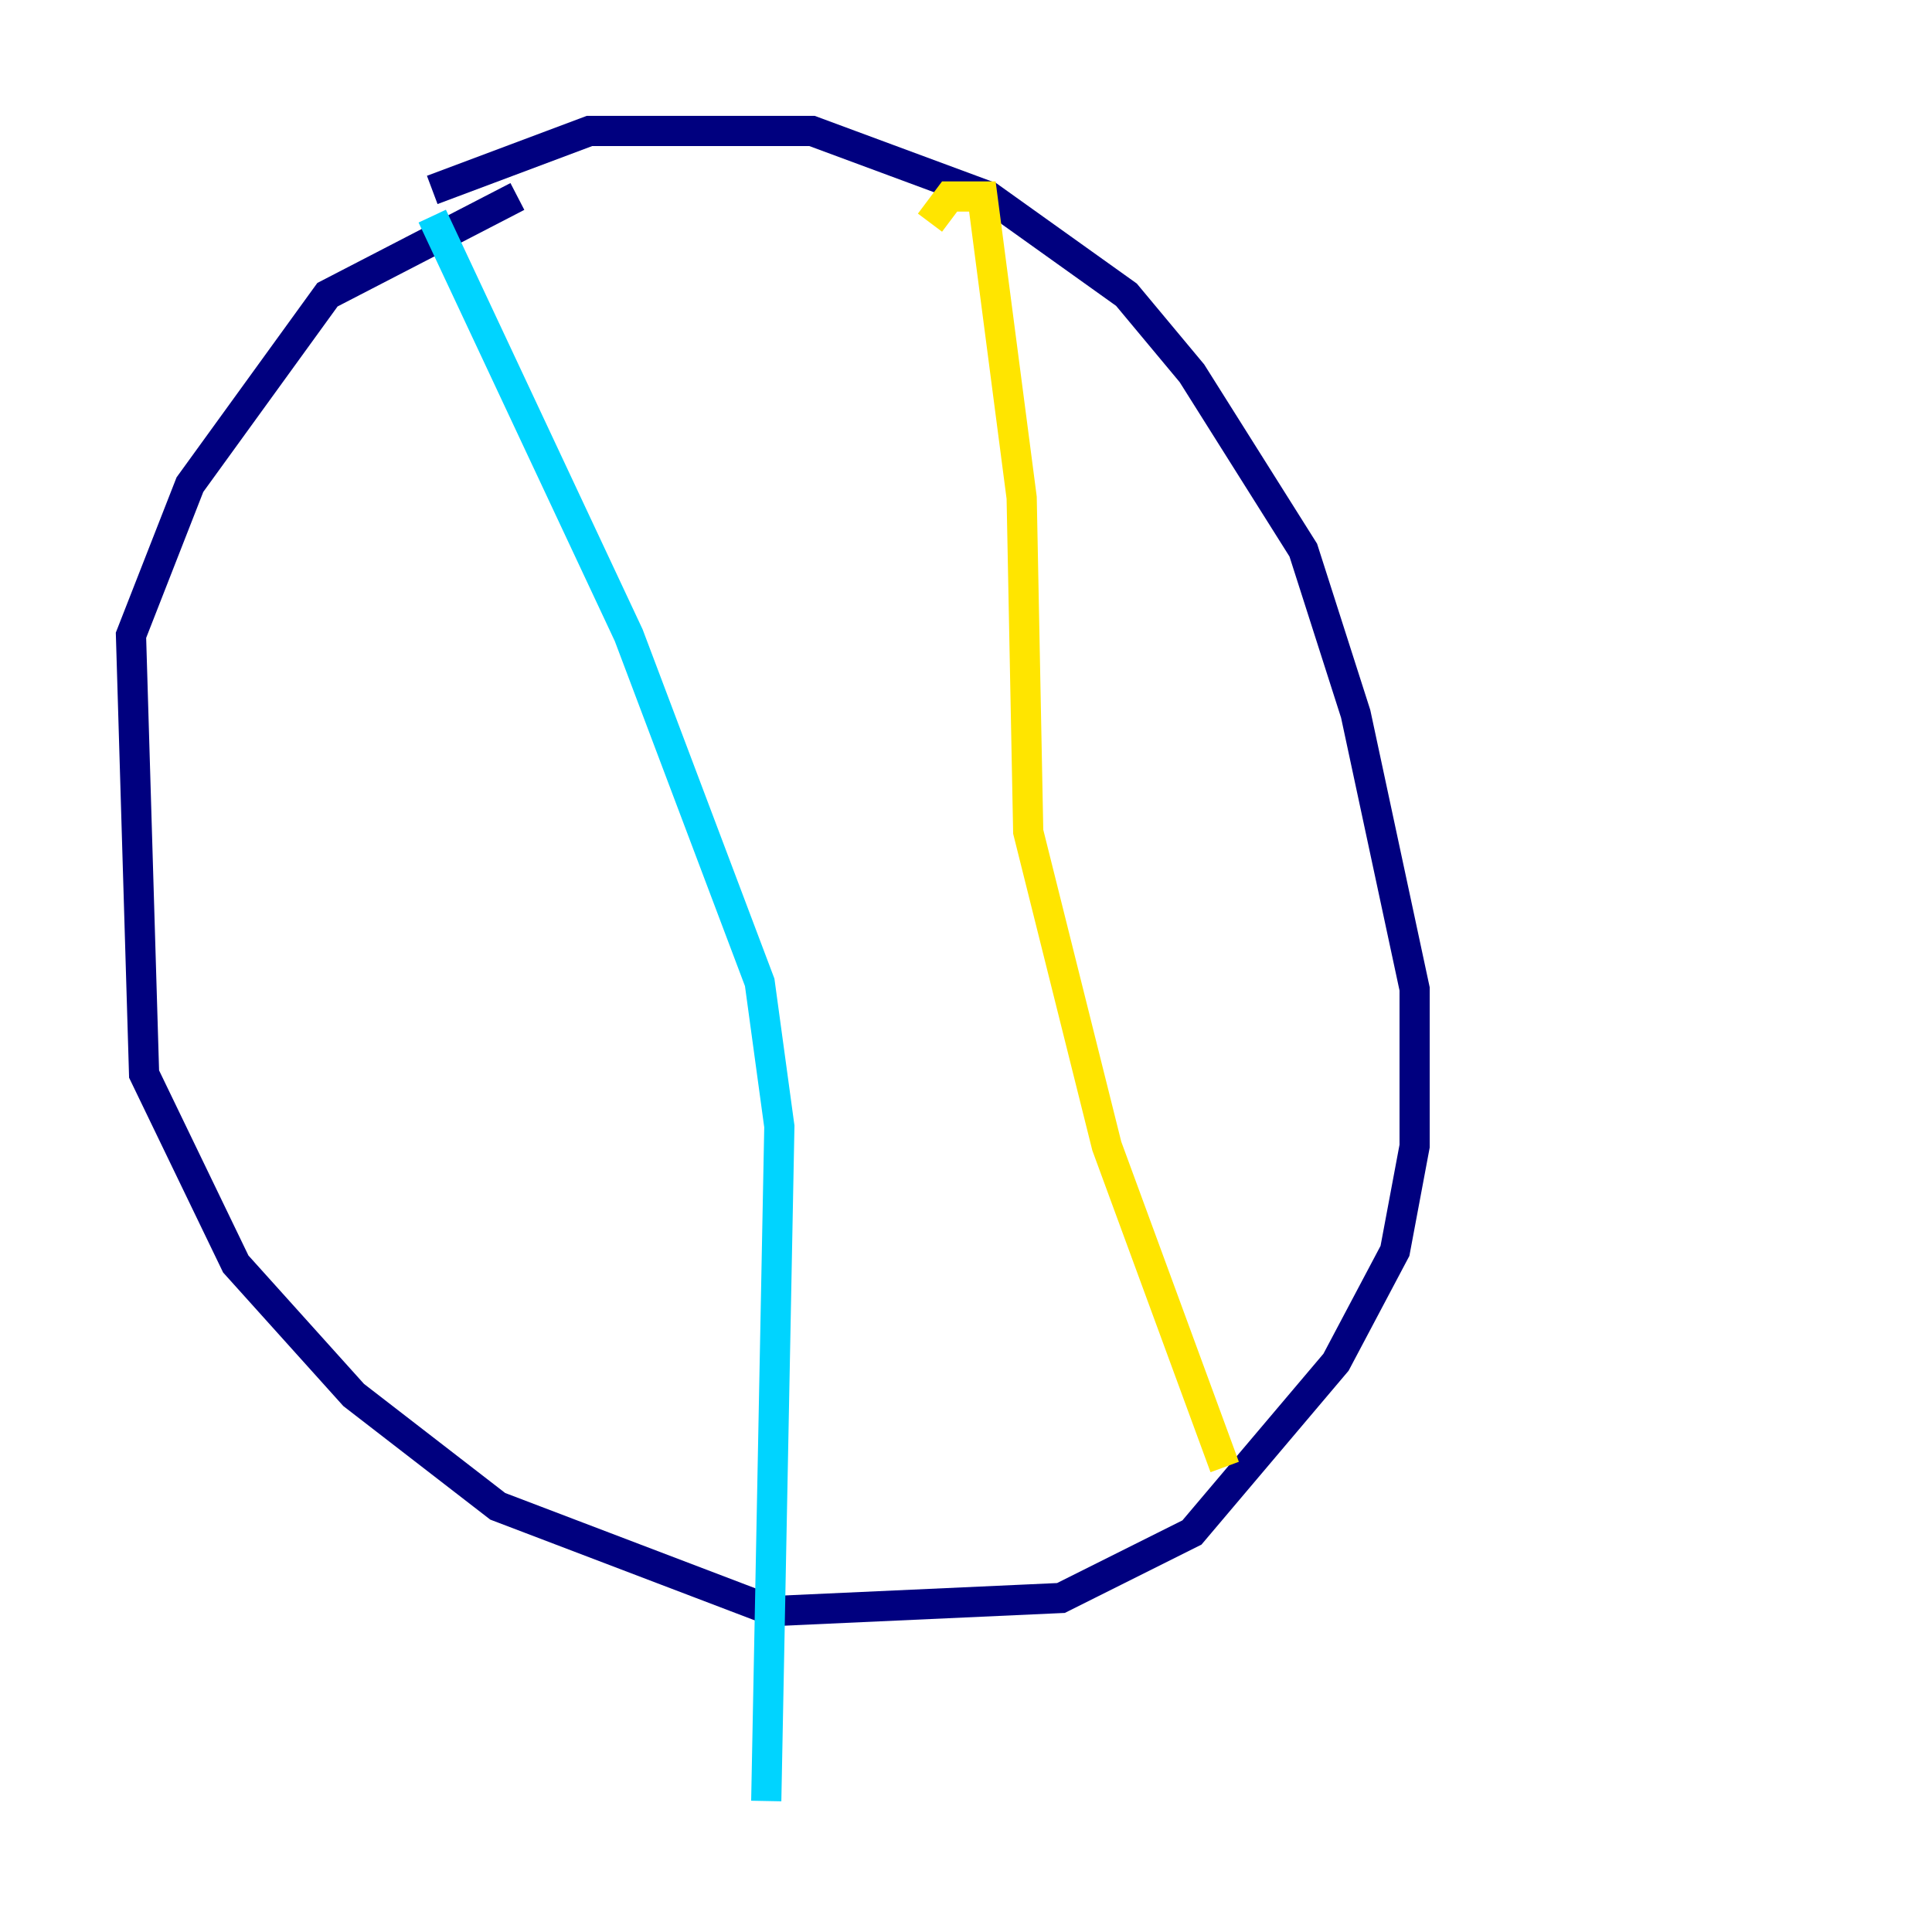 <?xml version="1.0" encoding="utf-8" ?>
<svg baseProfile="tiny" height="128" version="1.2" viewBox="0,0,128,128" width="128" xmlns="http://www.w3.org/2000/svg" xmlns:ev="http://www.w3.org/2001/xml-events" xmlns:xlink="http://www.w3.org/1999/xlink"><defs /><polyline fill="none" points="28.637,12.583 39.051,8.678 53.803,8.678 65.519,13.017 74.63,19.525 78.969,24.732 86.346,36.447 89.817,47.295 93.722,65.519 93.722,75.932 92.42,82.875 88.515,90.251 78.969,101.532 70.291,105.871 51.2,106.739 32.976,99.797 23.43,92.42 15.62,83.742 9.546,71.159 8.678,42.088 12.583,32.108 21.695,19.525 34.278,13.017" stroke="#00007f" stroke-width="2" /><polyline fill="none" points="28.637,14.319 41.654,42.088 50.332,65.085 51.634,74.63 50.766,119.322" stroke="#00d4ff" stroke-width="2" /><polyline fill="none" points="61.614,14.752 62.915,13.017 65.085,13.017 67.688,32.976 68.122,55.105 73.329,75.932 81.139,97.193" stroke="#ffe500" stroke-width="2" /><polyline fill="none" points="34.278,39.051 34.278,39.051" stroke="#7f0000" stroke-width="2" /></svg>